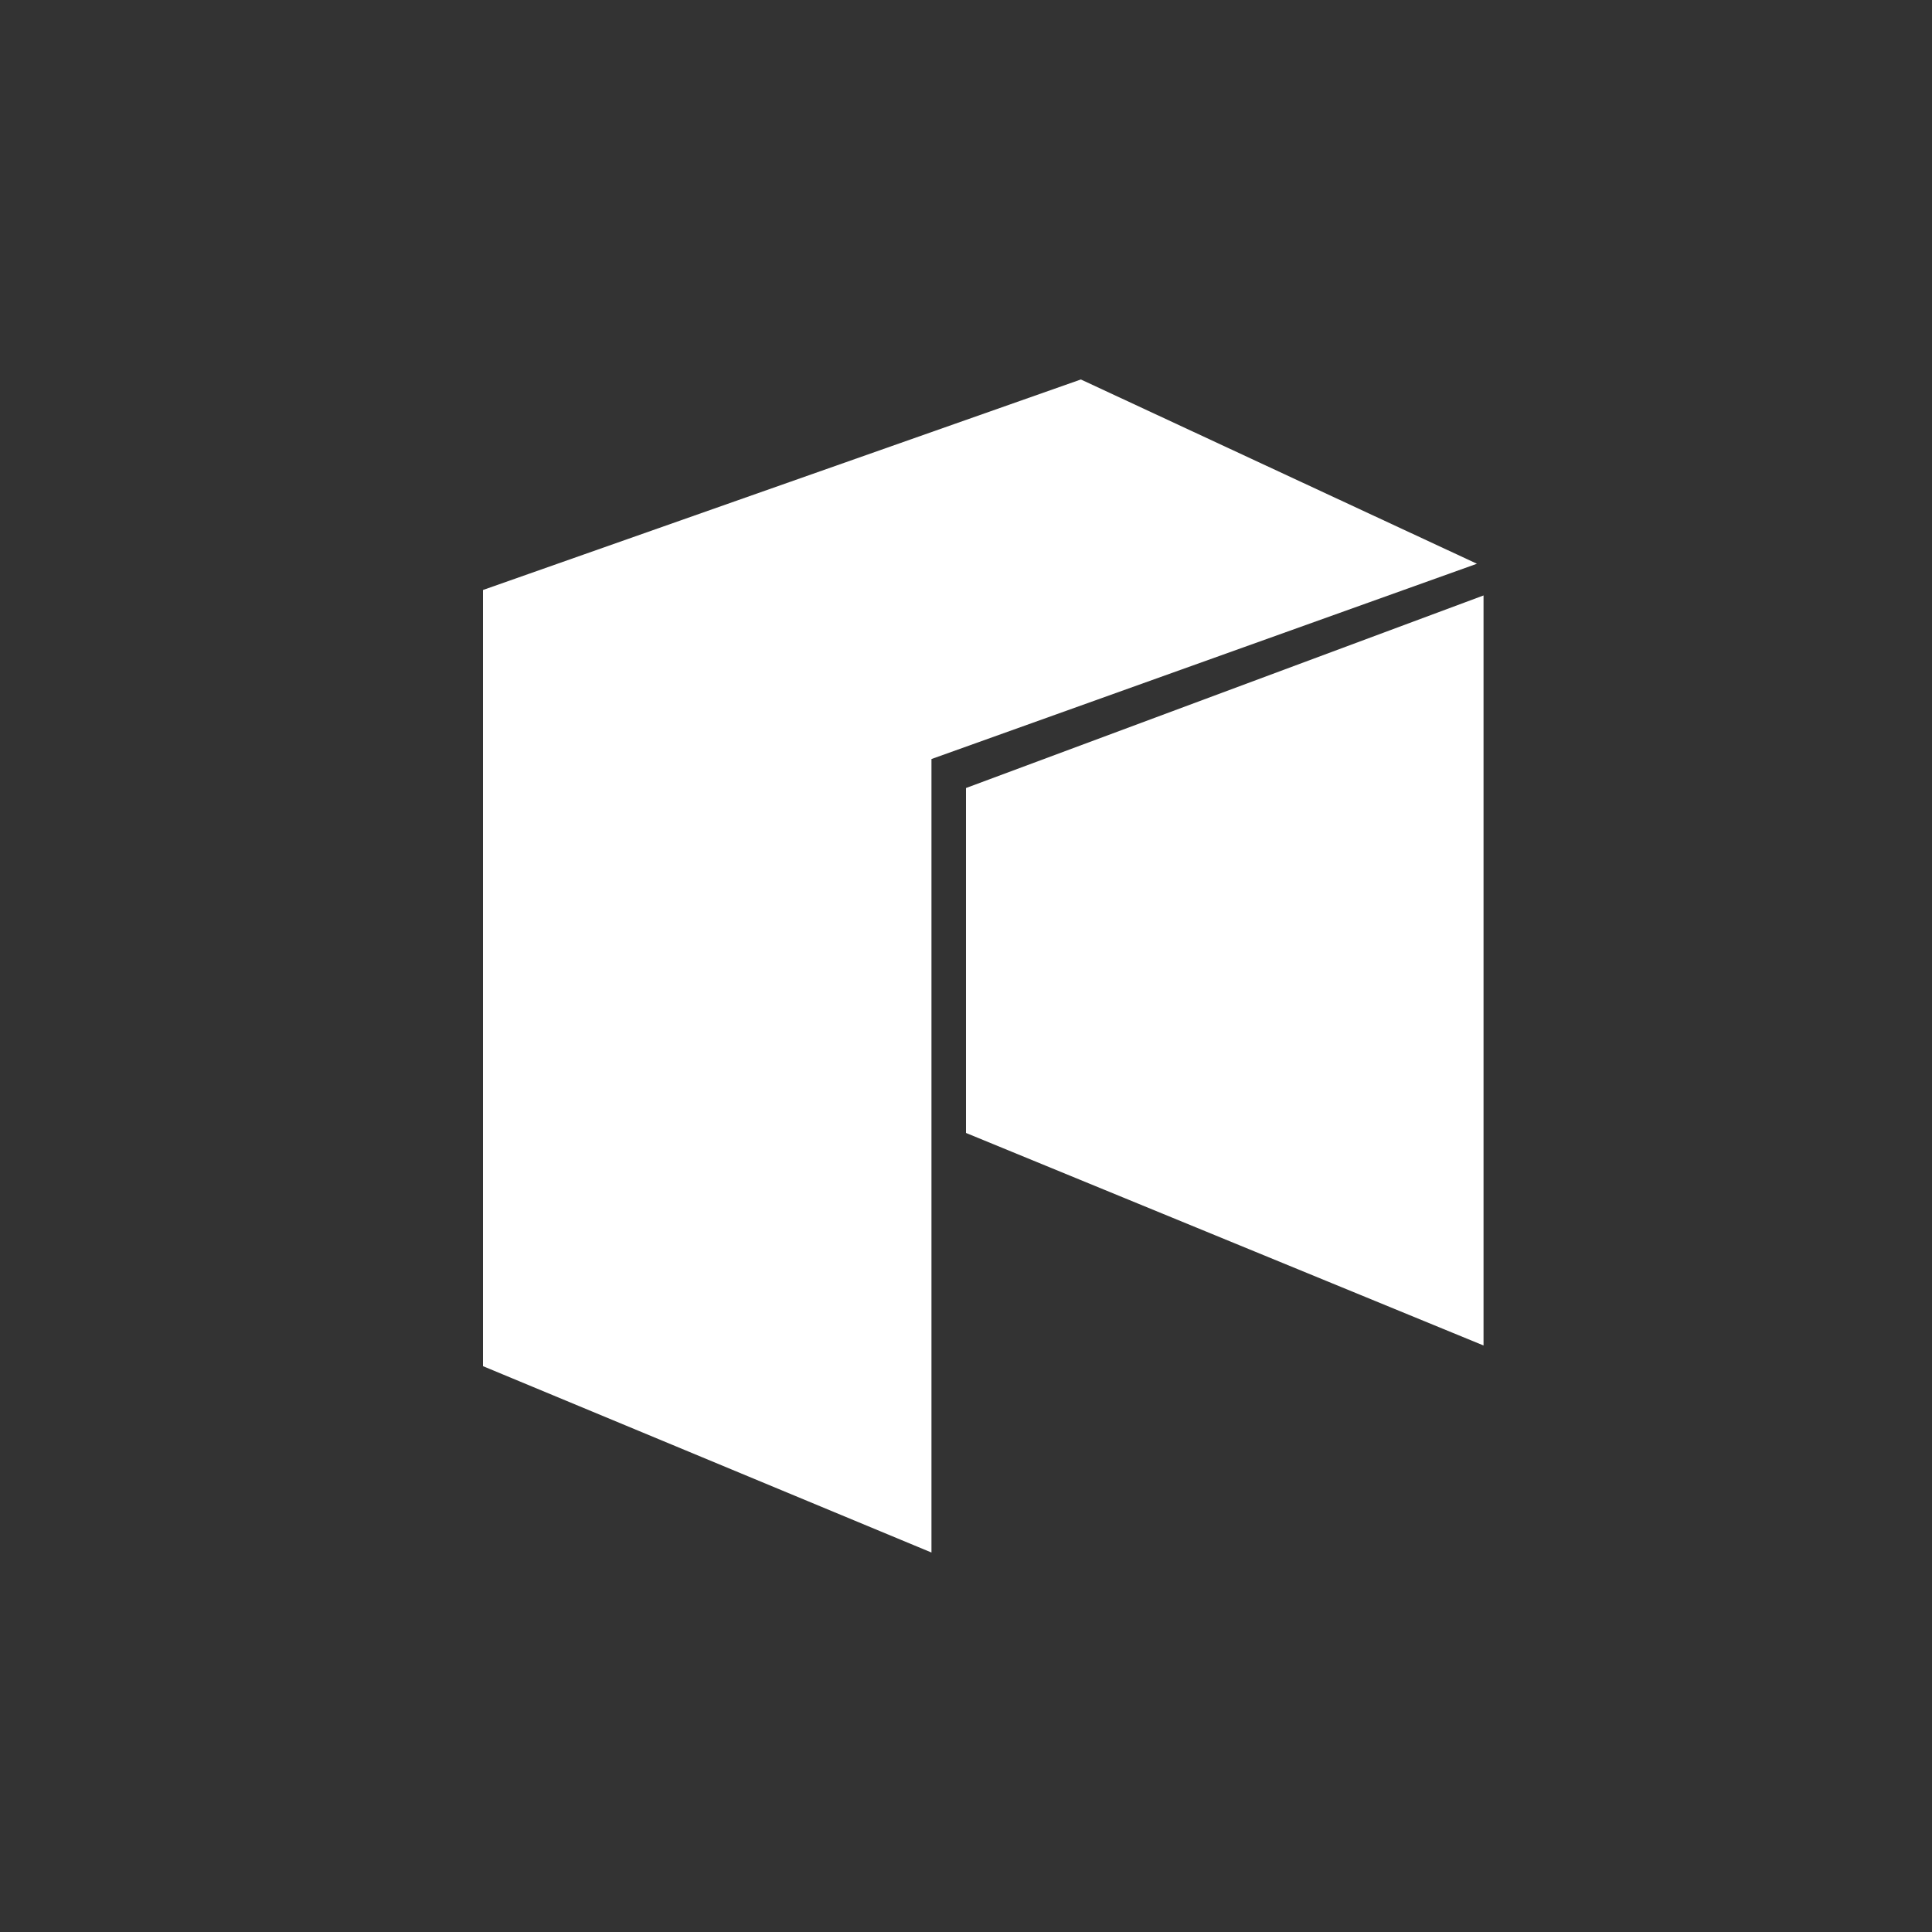 <svg width="24" height="24" viewBox="0 0 24 24" fill="none" xmlns="http://www.w3.org/2000/svg">
<rect x="0" y="0" width="24" height="24" fill="#333333" stroke="none"/>
<path d="M11.571 19.286L6 16.971V7.329L13.427 4.714L18.347 7.003L11.571 9.429V19.286Z" fill="white"/>
<path d="M18.429 16.714L12 14.074V9.789L18.429 7.397V16.714Z" fill="white"/>
</svg>
